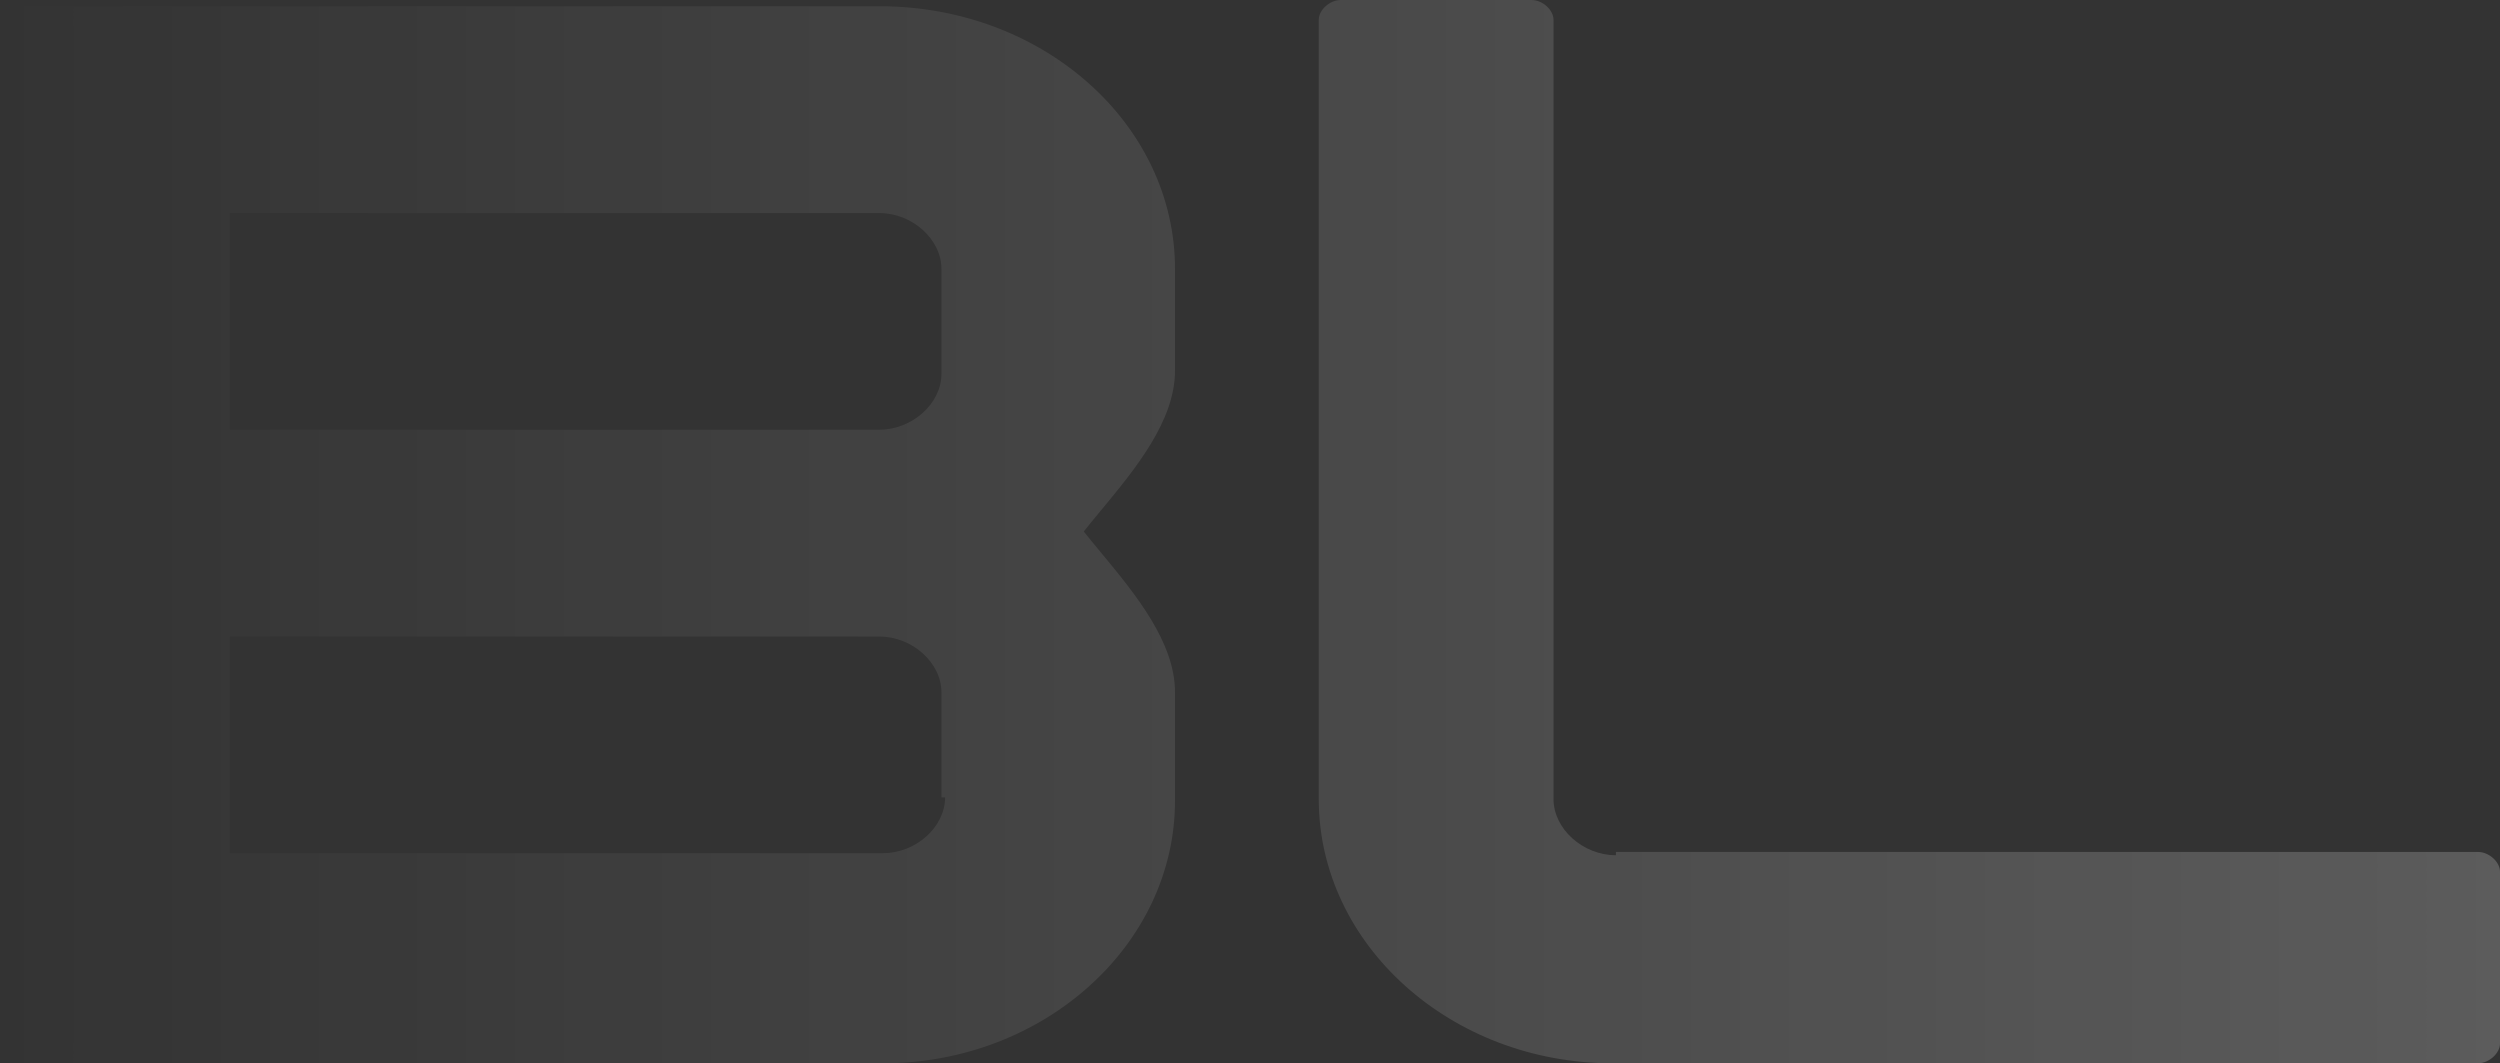 <svg width="482" height="205" viewBox="0 0 482 205" fill="none" xmlns="http://www.w3.org/2000/svg">
<rect x="0" y="0" width="482" height="205" fill="#333333" stroke="none"/>
<path fill-rule="evenodd" clip-rule="evenodd" d="M299.521 154.068C299.521 159.798 305.179 164.891 311.545 164.891V164.255H477.756C479.878 164.255 482 166.165 482 168.075V201.18C482 203.09 479.878 205 477.756 205H310.838C279.717 205 254.255 182.081 254.255 154.068V3.82C254.255 1.91 256.377 0 258.499 0H295.277C297.399 0 299.521 1.91 299.521 3.82V154.068ZM4.221 1.206H169.553C201.213 1.206 226.54 23.99 226.54 51.838V71.458C226.54 81.147 218.907 90.377 212.297 98.372C211.134 99.778 210.004 101.145 208.951 102.47C210.004 103.795 211.134 105.163 212.297 106.568C218.907 114.563 226.54 123.794 226.54 133.482V154.368C226.54 182.216 201.213 205 170.257 205H4.221C2.111 205 0 203.101 0 201.203V5.003C0 3.105 2.111 1.206 4.221 1.206ZM181.513 51.838C181.513 46.142 175.885 41.079 169.553 41.079H44.323V82.85H169.553C175.885 82.85 181.513 77.787 181.513 72.091V51.838ZM170.257 164.494C176.589 164.494 182.217 159.431 182.217 153.735H181.513V133.482C181.513 127.786 175.885 122.723 169.553 122.723H44.323V164.494H170.257Z" fill="url(#paint0_linear_1189_788)"/>
<defs>
<linearGradient id="paint0_linear_1189_788" x1="482" y1="102.5" x2="-2.34773e-06" y2="102.5" gradientUnits="userSpaceOnUse">
<stop stop-color="white" stop-opacity="0.2"/>
<stop offset="1" stop-color="white" stop-opacity="0"/>
</linearGradient>
</defs>
</svg>
